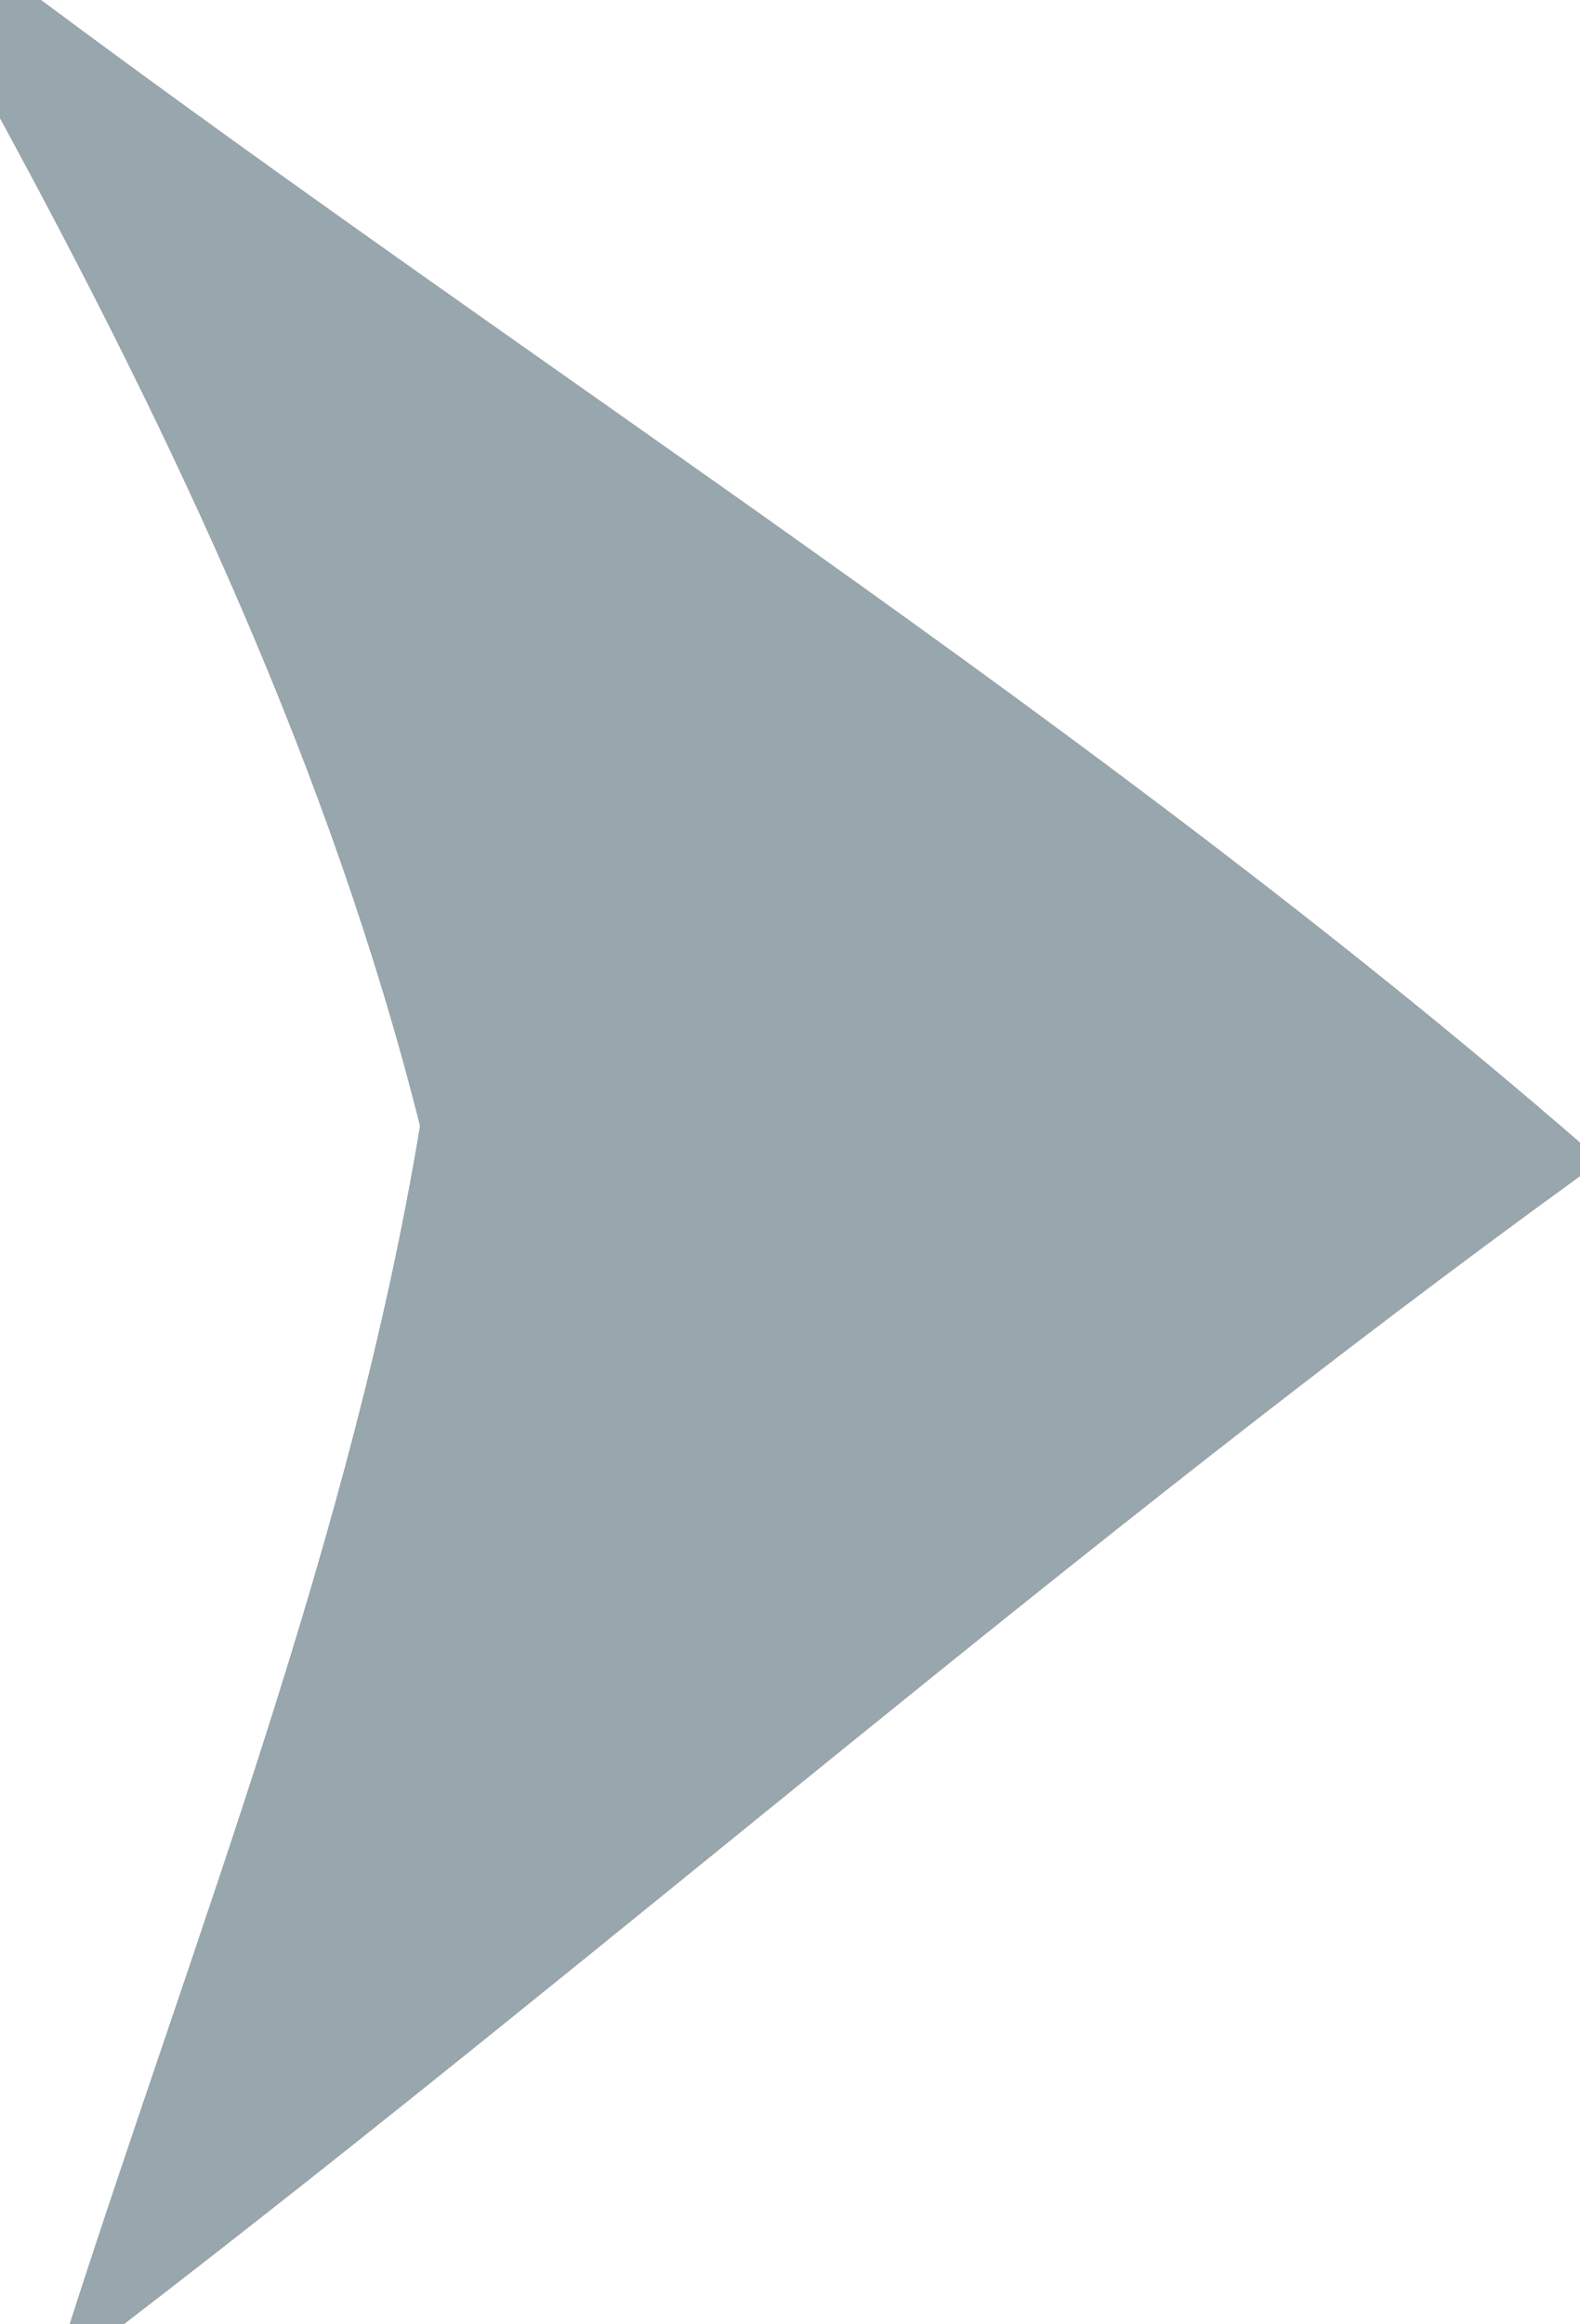 <?xml version="1.0" encoding="UTF-8" ?>
<!DOCTYPE svg PUBLIC "-//W3C//DTD SVG 1.1//EN" "http://www.w3.org/Graphics/SVG/1.1/DTD/svg11.dtd">
<svg width="17pt" height="25pt" viewBox="0 0 17 25" version="1.1" xmlns="http://www.w3.org/2000/svg">
<rect x="0" y="0" width="17" height="25" fill="#333333" stroke="none"/>
<path fill="#98a6ad" d=" M 0.00 0.00 L 0.44 0.00 C 5.96 4.11 11.79 7.78 17.00 12.29 L 17.00 12.65 C 11.62 16.55 6.60 20.95 1.33 25.00 L 0.75 25.00 C 2.12 20.74 3.79 16.53 4.52 12.11 C 3.56 8.29 1.87 4.71 0.00 1.27 L 0.00 0.00 Z" />
<path fill="#ffffff" d=" M 0.44 0.00 L 17.00 0.00 L 17.00 12.29 C 11.79 7.78 5.96 4.11 0.44 0.00 Z" />
<path fill="#ffffff" d=" M 0.00 1.27 C 1.87 4.71 3.56 8.29 4.52 12.11 C 3.79 16.53 2.12 20.74 0.75 25.00 L 0.00 25.00 L 0.00 1.27 Z" />
<path fill="#ffffff" d=" M 1.33 25.00 C 6.60 20.95 11.62 16.55 17.00 12.65 L 17.00 25.00 L 1.33 25.00 Z" />
</svg>
